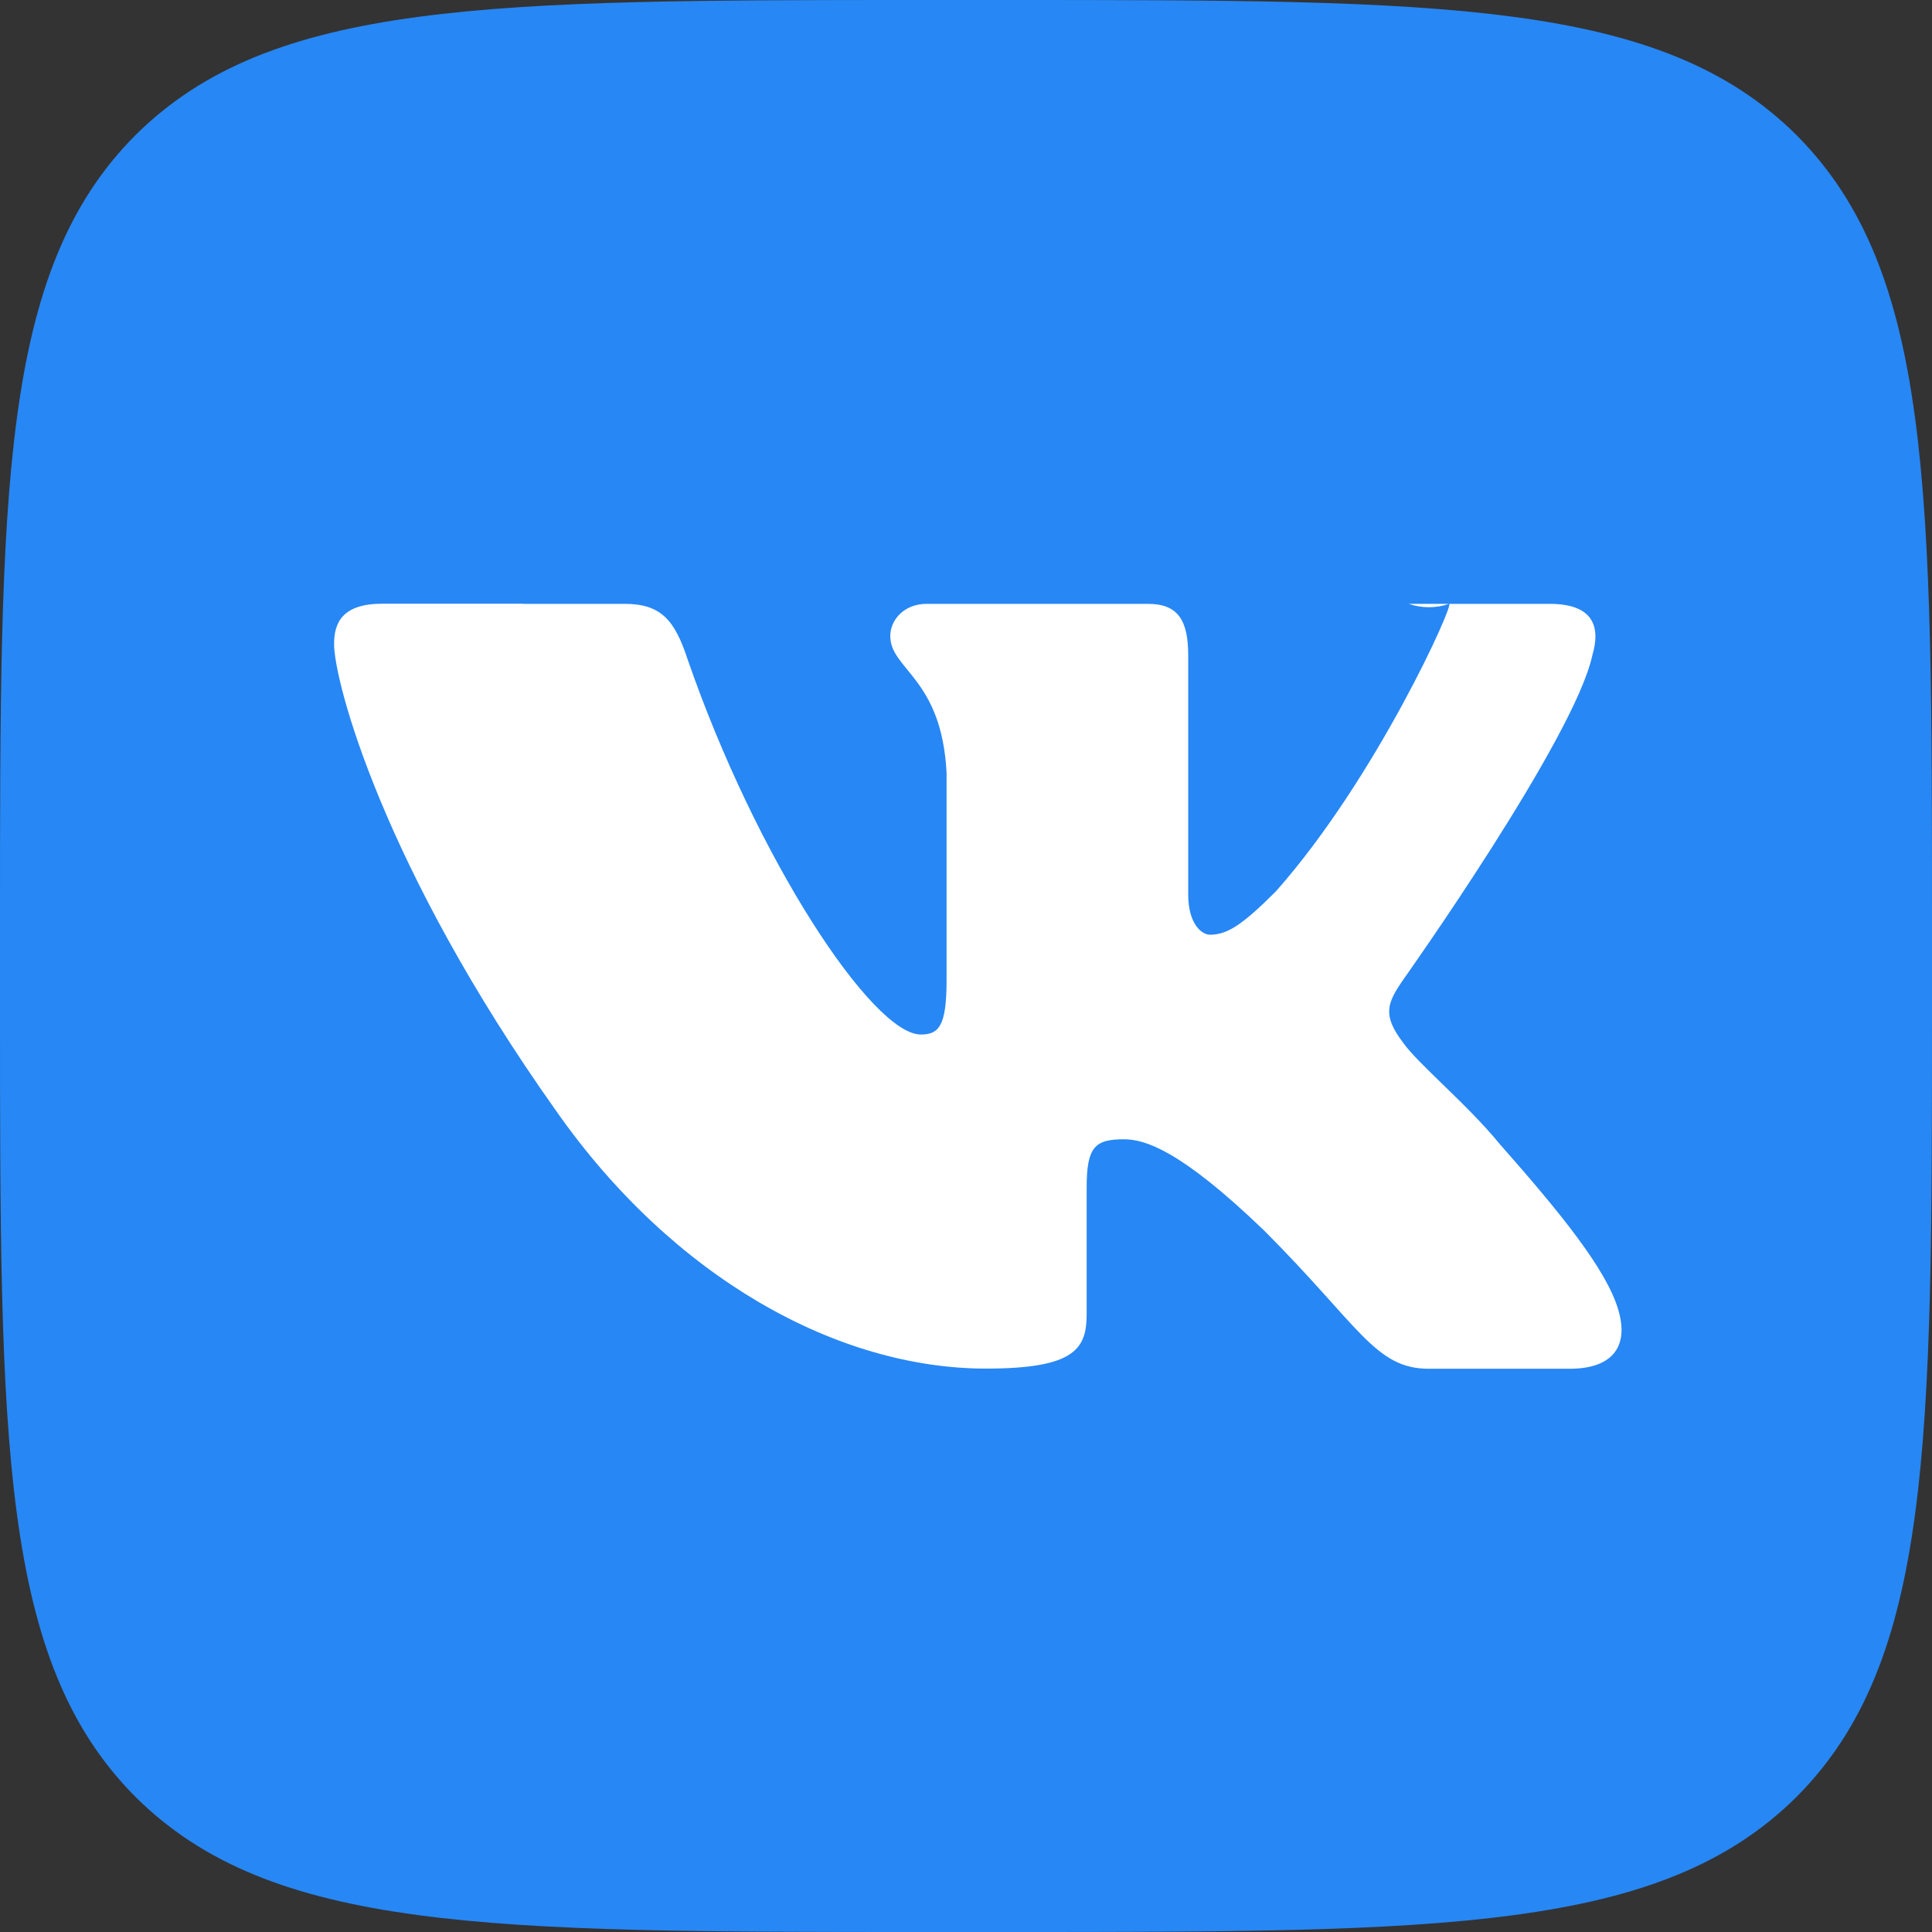 <?xml version="1.0" encoding="UTF-8"?>
<!DOCTYPE svg PUBLIC "-//W3C//DTD SVG 1.1//EN" "http://www.w3.org/Graphics/SVG/1.1/DTD/svg11.dtd">
<!-- Creator: CorelDRAW 2018 (64-Bit) -->
<svg xmlns="http://www.w3.org/2000/svg" xml:space="preserve" width="6.35mm" height="6.35mm" version="1.1" style="shape-rendering:geometricPrecision; text-rendering:geometricPrecision; image-rendering:optimizeQuality; fill-rule:evenodd; clip-rule:evenodd"
viewBox="0 0 120.81 120.81"
 xmlns:xlink="http://www.w3.org/1999/xlink">
 <rect x="0" y="0" width="120.81" height="120.81" fill="#333333" stroke="none"/>
 <defs>
  <style type="text/css">
   <![CDATA[
    .fil0 {fill:#2787F5}
    .fil1 {fill:white}
   ]]>
  </style>
 </defs>
 <g id="Слой_x0020_1">
  <g id="_2165462147520">
   <path class="fil0" d="M-0 57.89c0,-27.28 0,-40.93 8.46,-49.43 8.51,-8.46 22.15,-8.46 49.43,-8.46l5.03 0c27.28,0 40.93,0 49.43,8.46 8.46,8.51 8.46,22.15 8.46,49.43l0 5.03c0,27.28 0,40.93 -8.46,49.43 -8.51,8.46 -22.15,8.46 -49.43,8.46l-5.03 0c-27.28,0 -40.93,0 -49.43,-8.46 -8.46,-8.51 -8.46,-22.15 -8.46,-49.43l0 -5.03z"/>
   <path class="fil1" d="M32.72 37.75l-8.81 0c-2.52,0 -3.02,1.21 -3.02,2.52 0,2.32 3.02,13.89 13.89,29.2 7.3,10.42 17.57,16.11 26.88,16.11 5.59,0 6.29,-1.26 6.29,-3.42l0 -7.9c0,-2.52 0.5,-3.02 2.32,-3.02 1.31,0 3.52,0.65 8.76,5.69 5.99,5.99 6.95,8.66 10.32,8.66l8.81 -0c2.52,0 3.77,-1.26 3.02,-3.73 -0.76,-2.52 -3.62,-6.04 -7.4,-10.32 -2.01,-2.47 -5.13,-5.03 -6.04,-6.34 -1.31,-1.71 -1.01,-2.47 0,-3.93 0,0 10.72,-15.1 11.83,-20.29 0.55,-1.86 0,-3.22 -2.67,-3.22l-8.81 0c0.41,0.14 0.83,0.21 1.26,0.21 0.43,0 0.85,-0.07 1.26,-0.21 0.4,-0.14 -4.53,10.87 -10.82,17.97 -2.06,2.06 -3.02,2.72 -4.13,2.72 -0.5,0 -1.36,-0.65 -1.36,-2.52l0 -14.95c0,-2.21 -0.65,-3.22 -2.52,-3.22l-13.84 0c-1.41,0 -2.27,1.01 -2.27,2.01 0,2.11 3.22,2.62 3.52,8.56l0 12.99c0,2.87 -0.5,3.37 -1.61,3.37 -3.02,0 -10.27,-10.97 -14.6,-23.51 -0.8,-2.42 -1.66,-3.42 -3.93,-3.42l-6.34 0z"/>
  </g>
 </g>
</svg>
